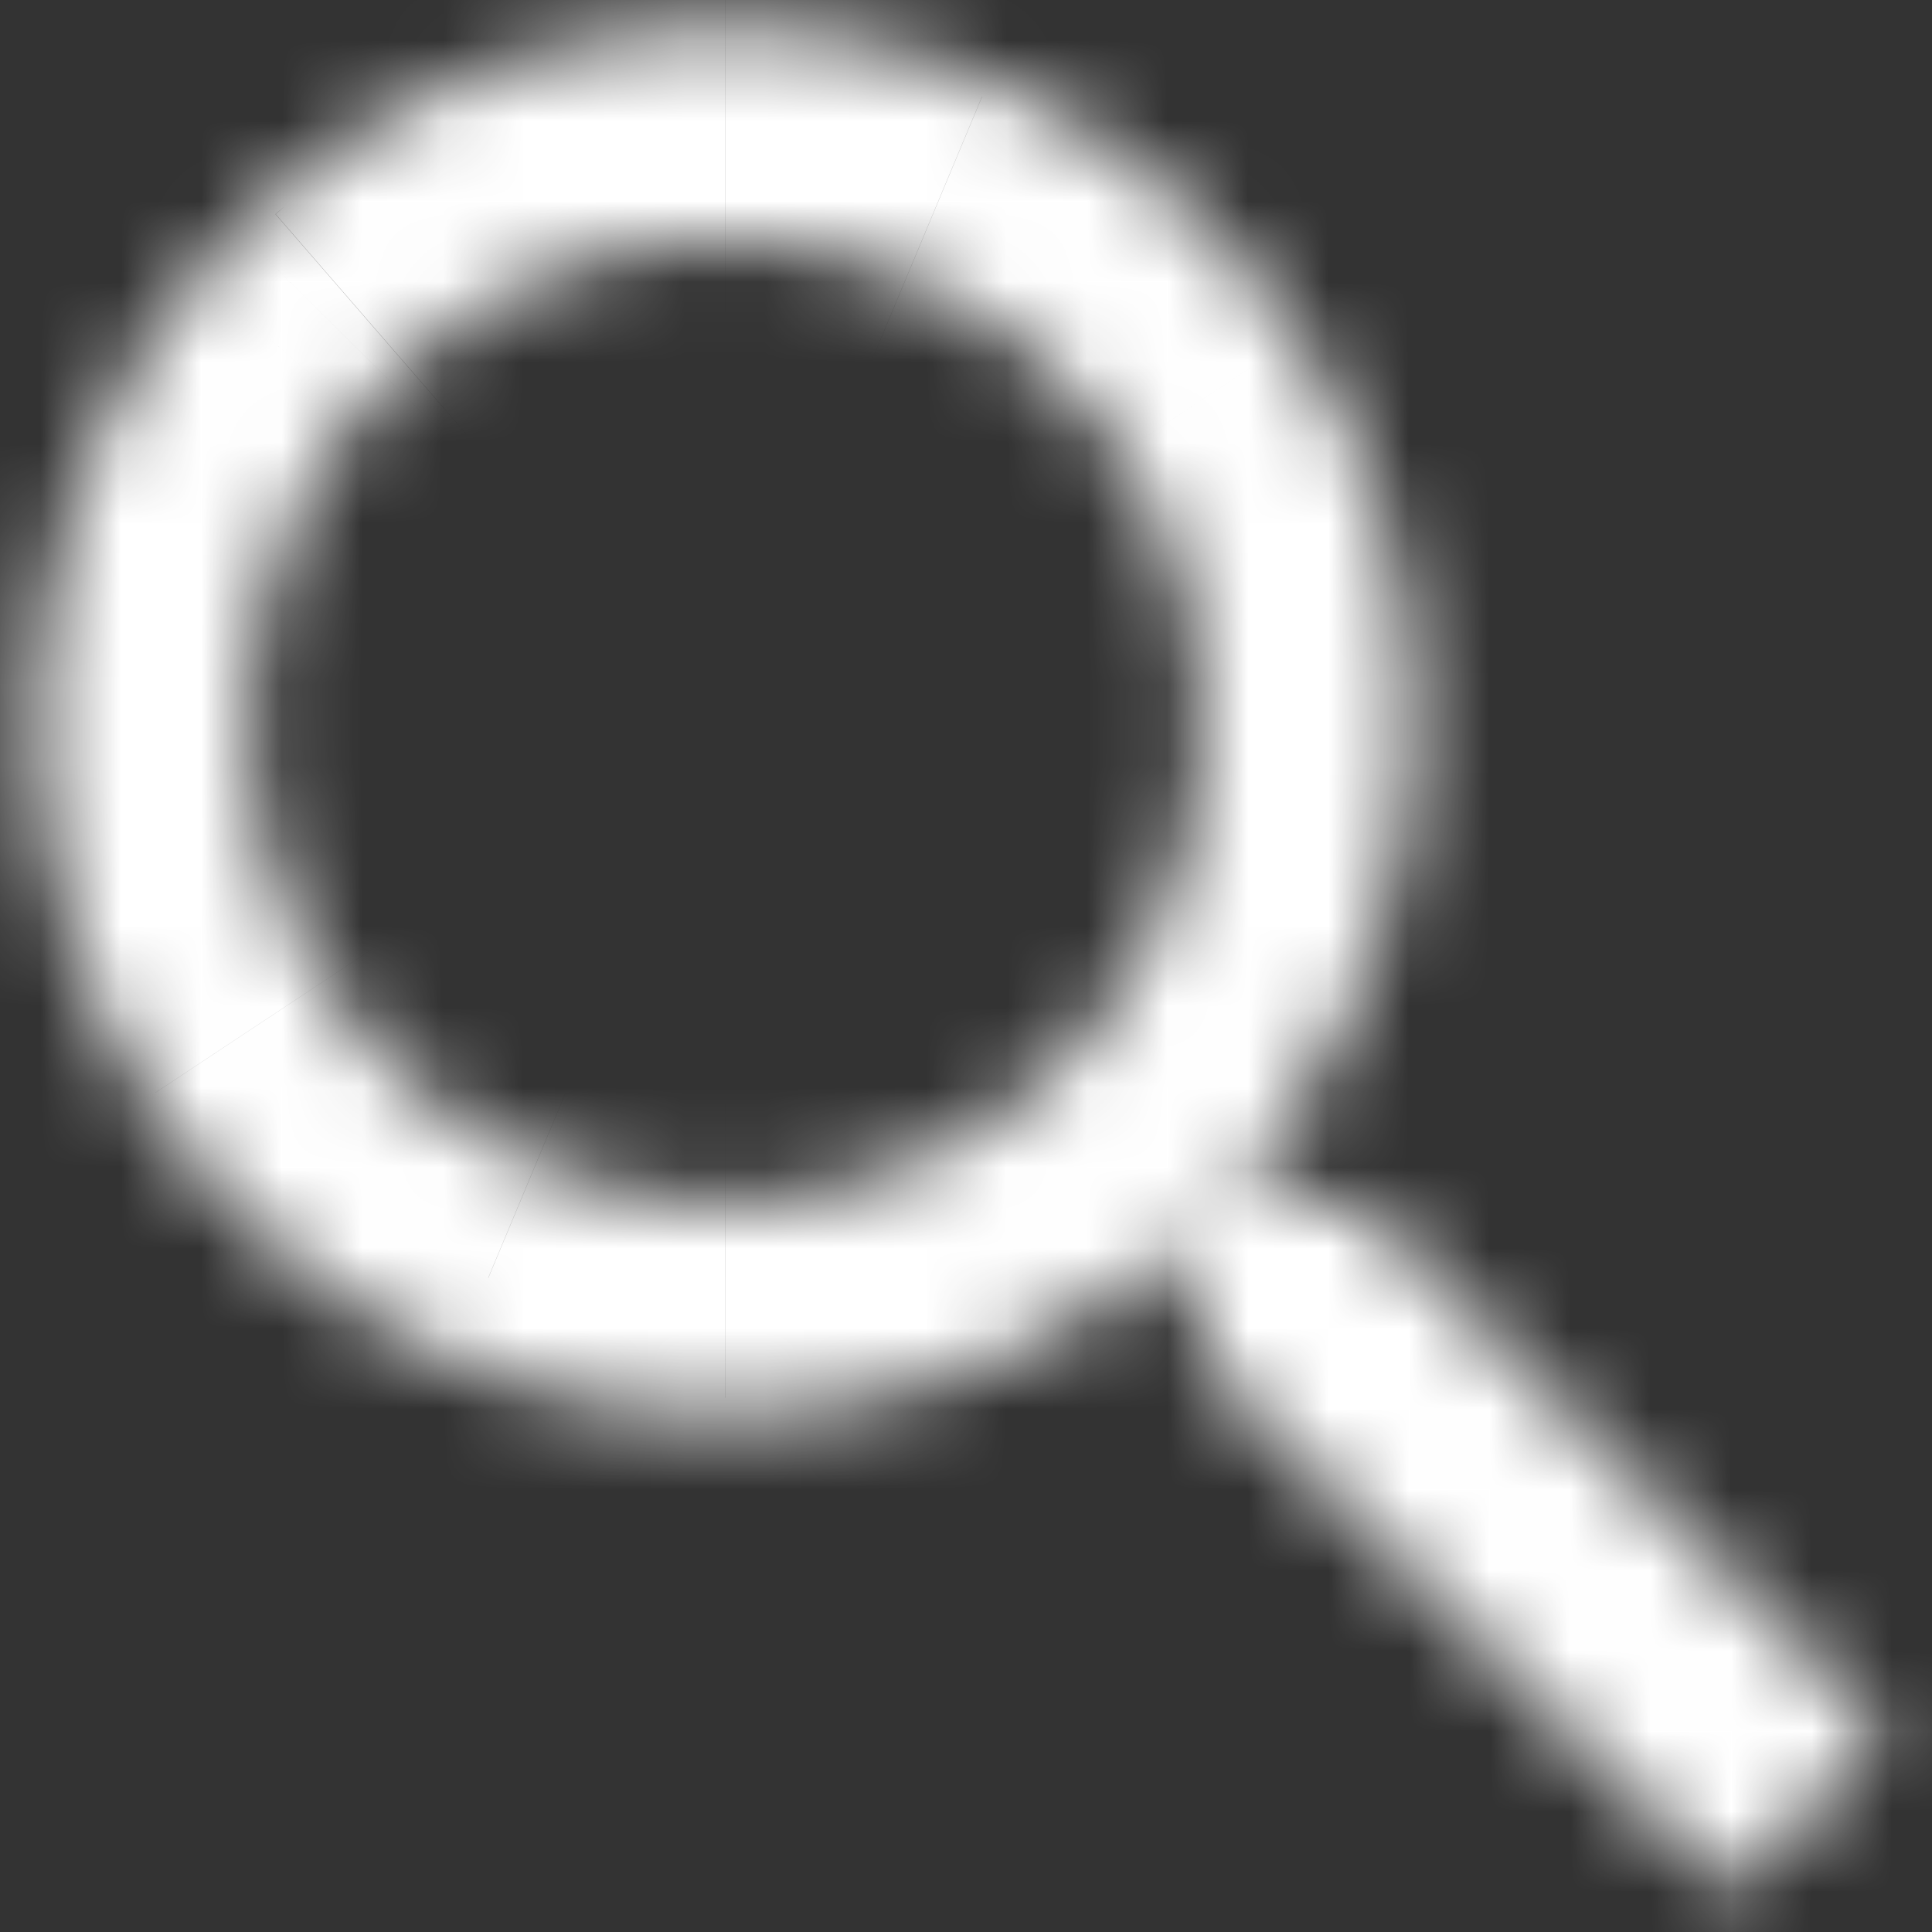<svg xmlns="http://www.w3.org/2000/svg" width="24" height="24" fill="none"><rect width="100%" height="100%" fill="#333333" stroke="none"/><mask id="a" fill="#fff"><path d="M16.886 14.932h-1.037l-.368-.357a8.617 8.617 0 0 0 2.06-5.603c0-1.702-.5-3.367-1.437-4.782a8.548 8.548 0 0 0-3.829-3.171 8.46 8.46 0 0 0-4.928-.49 8.507 8.507 0 0 0-4.368 2.356A8.633 8.633 0 0 0 .644 7.293c-.33 1.67-.16 3.4.485 4.974a8.592 8.592 0 0 0 3.142 3.863 8.476 8.476 0 0 0 4.74 1.45 8.448 8.448 0 0 0 5.552-2.078l.354.37v1.047l6.562 6.608 1.956-1.973-6.55-6.622Zm-7.875 0c-3.268 0-5.906-2.662-5.906-5.96s2.638-5.96 5.906-5.96 5.906 2.662 5.906 5.96-2.638 5.96-5.906 5.96Z"/></mask><path fill="#fff" d="M16.886 14.932 28.973 2.978l-4.99-5.046h-7.098v17Zm-1.037 0L3.993 27.116l4.95 4.816h6.906v-17Zm-.368-.357L2.556 3.532l-10.35 12.114 11.42 11.112L15.48 14.575Zm2.06-5.603h-17v.012l17-.012Zm-8.53 8.609v-17 17Zm5.552-2.08 12.29-11.744L15.66-7.956 3.424 2.66l11.14 12.842Zm.354.371h17V9.056l-4.71-4.928-12.29 11.744Zm0 1.047h-17v7.006l4.936 4.972 12.064-11.978Zm6.562 6.608L9.416 35.507 21.49 47.667l12.063-12.173L21.48 23.528Zm1.956-1.973L35.51 33.52l11.846-11.954L35.522 9.6 23.435 21.554Zm-6.55-23.622H15.85v34h1.037v-34Zm10.82 4.816-.368-.357L3.625 26.758l.368.358L27.704 2.748Zm.701 22.87A25.617 25.617 0 0 0 34.542 8.96l-34 .024a8.384 8.384 0 0 1 2.014-5.452l25.85 22.085Zm6.136-16.646c0-5.03-1.478-9.96-4.264-14.168L1.93 13.574A8.335 8.335 0 0 1 .542 8.973h34ZM30.278-5.196a25.548 25.548 0 0 0-11.446-9.47L5.719 16.704a8.453 8.453 0 0 1-3.79-3.13l28.35-18.77Zm-11.446-9.47A25.46 25.46 0 0 0 4-16.139l6.691 33.335a8.541 8.541 0 0 1-4.973-.492l13.113-31.37ZM4-16.139A25.507 25.507 0 0 0-9.097-9.08L15.054 14.85a8.492 8.492 0 0 1-4.362 2.345L4.001-16.139ZM-9.097-9.08a25.632 25.632 0 0 0-6.938 13.086l33.358 6.575a8.366 8.366 0 0 1-2.269 4.271L-9.096-9.081Zm-6.938 13.086a25.682 25.682 0 0 0 1.438 14.717l31.453-12.91a8.318 8.318 0 0 1 .467 4.768l-33.358-6.575Zm1.438 14.717a25.592 25.592 0 0 0 9.364 11.503l19.008-28.19a8.408 8.408 0 0 1 3.081 3.776l-31.453 12.91Zm9.364 11.503a25.476 25.476 0 0 0 14.244 4.356v-34c1.71 0 3.368.512 4.764 1.454l-19.008 28.19Zm14.244 4.356c6.383 0 12.24-2.376 16.691-6.238L3.422 2.66A8.552 8.552 0 0 1 9.012.58v34Zm-6.74-7.335.355.371 24.582-23.49-.355-.37-24.581 23.49Zm-4.354-11.374v1.047h34v-1.047h-34Zm4.936 13.025 6.563 6.609 24.126-23.957-6.562-6.608L2.853 28.897Zm30.701 6.597 1.956-1.974L11.36 9.588l-1.956 1.973 24.15 23.933ZM35.522 9.6l-6.55-6.622L4.799 26.886l6.55 6.622L35.521 9.6ZM9.01-2.068c6.266 0 11.094 5.095 11.094 11.04h-34c0 12.54 10.104 22.96 22.906 22.96v-34Zm11.094 11.04c0 5.945-4.828 11.04-11.094 11.04v-34c-12.802 0-22.906 10.42-22.906 22.96h34ZM9.011 20.012c-6.266 0-11.094-5.095-11.094-11.04h34c0-12.54-10.104-22.96-22.906-22.96v34ZM-2.083 8.972c0-5.945 4.828-11.04 11.094-11.04v34c12.802 0 22.906-10.42 22.906-22.96h-34Z" mask="url(#a)"/></svg>